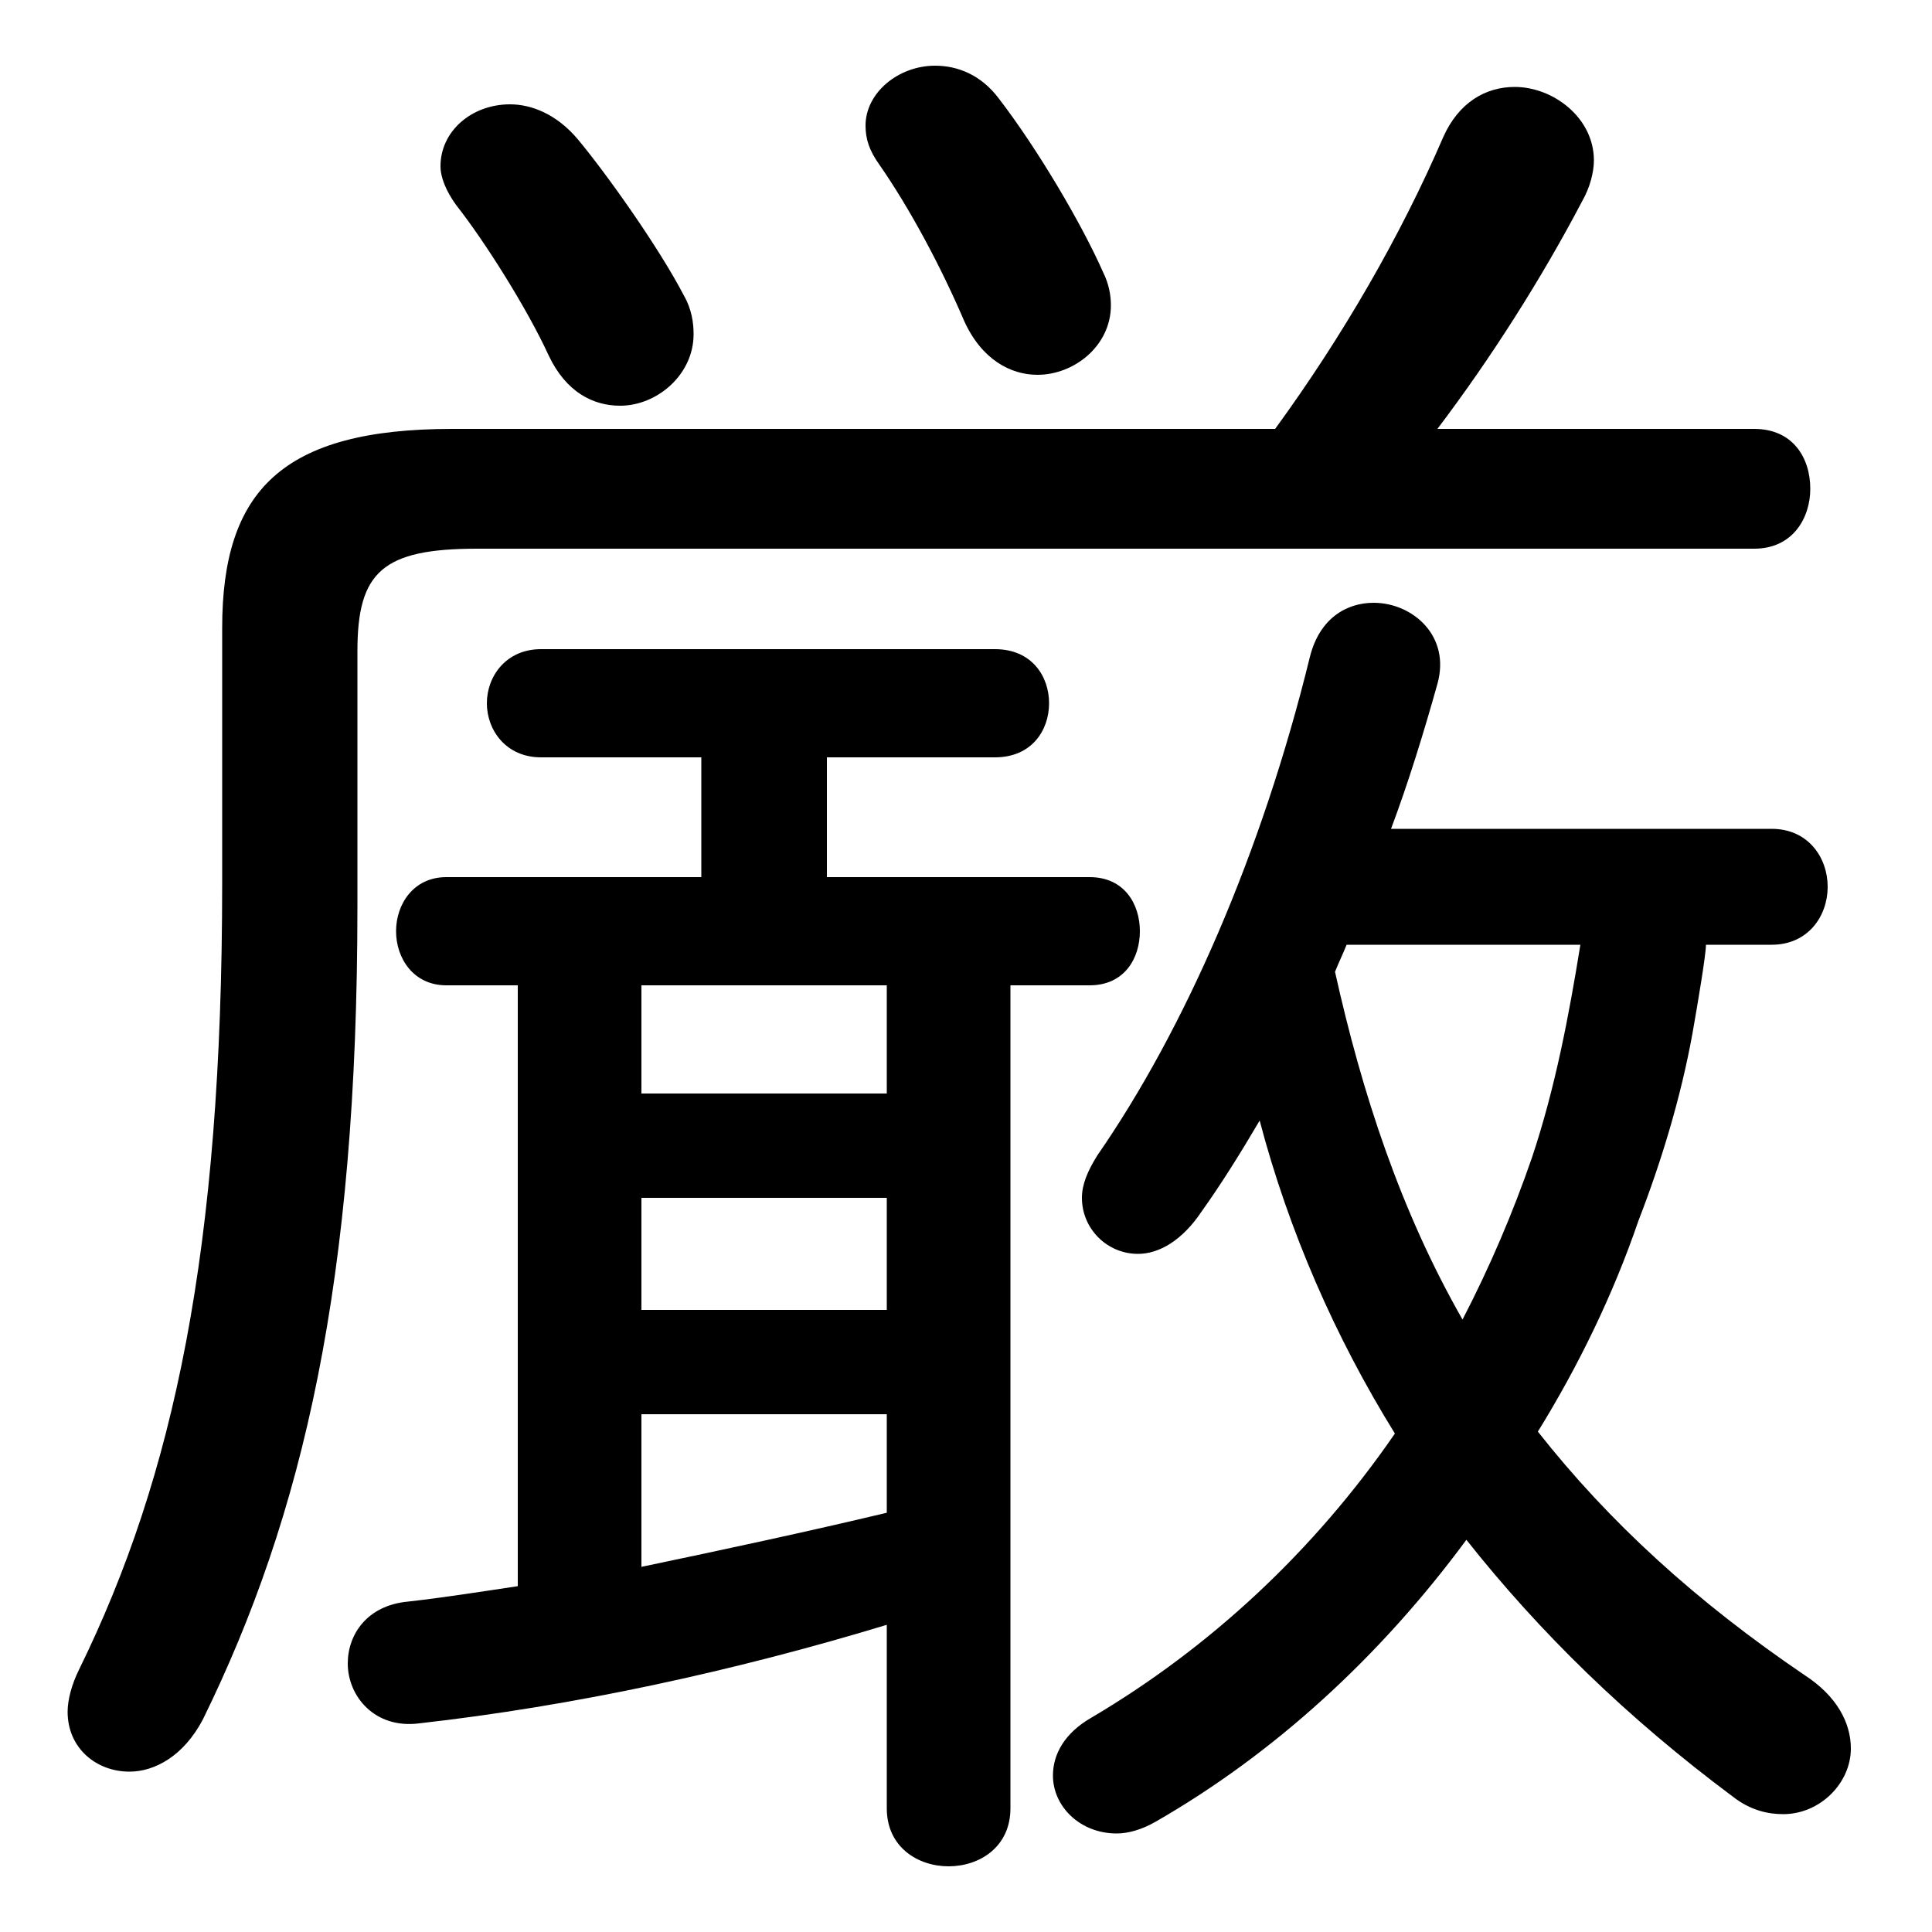 <svg xmlns="http://www.w3.org/2000/svg" viewBox="0 -44.0 50.0 50.0">
    <rect x="0" y="-44.0" width="50.0" height="50.0" fill="#808080" stroke="none"/>
    <g transform="scale(1, -1)">
        <!-- ボディの枠 -->
        <rect x="0" y="-6.0" width="50.0" height="50.0"
            stroke="white" fill="white"/>
        <!-- グリフ座標系の原点 -->
        <circle cx="0" cy="0" r="5" fill="white"/>
        <!-- グリフのアウトライン -->
        <g style="fill:black;stroke:#000000;stroke-width:0;stroke-linecap:round;stroke-linejoin:round;">
        <path d="M 45.85 19.55 C 46.8 19.55 47.3 20.3 47.3 21.05 C 47.3 21.8 46.8 22.55 45.85 22.55 L 36.0 22.55 C 36.45 23.75 36.85 25.05 37.2 26.3 C 37.55 27.55 36.55 28.4 35.55 28.4 C 34.85 28.4 34.15 28.0 33.9 27.0 C 32.65 21.9 30.65 17.35 28.4 14.1 C 28.15 13.7 28.0 13.35 28.0 13.0 C 28.0 12.2 28.65 11.55 29.45 11.55 C 30.0 11.55 30.6 11.9 31.1 12.65 C 31.6 13.35 32.1 14.15 32.6 15.0 C 33.35 12.15 34.55 9.4 36.1 6.9 C 34.0 3.85 31.3 1.35 28.25 -0.45 C 27.55 -0.85 27.25 -1.4 27.25 -1.95 C 27.25 -2.75 27.95 -3.45 28.9 -3.45 C 29.2 -3.45 29.55 -3.35 29.9 -3.15 C 32.95 -1.4 35.7 1.1 37.95 4.15 C 39.85 1.75 42.1 -0.45 44.85 -2.5 C 45.3 -2.85 45.75 -2.95 46.15 -2.95 C 47.1 -2.95 47.9 -2.15 47.9 -1.25 C 47.9 -0.6 47.55 0.1 46.7 0.65 C 43.9 2.55 41.65 4.6 39.8 6.95 C 40.85 8.65 41.75 10.5 42.4 12.4 C 43.0 13.95 43.5 15.6 43.8 17.25 C 43.95 18.1 44.15 19.3 44.15 19.55 Z M 40.9 19.55 C 40.6 17.7 40.25 15.85 39.65 14.05 C 39.15 12.6 38.55 11.2 37.85 9.85 C 36.25 12.65 35.25 15.7 34.55 18.85 C 34.65 19.1 34.75 19.3 34.85 19.55 Z M 26.15 18.5 L 28.2 18.5 C 29.1 18.5 29.5 19.2 29.5 19.9 C 29.5 20.6 29.1 21.3 28.2 21.3 L 21.4 21.3 L 21.4 24.4 L 25.75 24.4 C 26.7 24.4 27.15 25.1 27.15 25.8 C 27.15 26.5 26.7 27.2 25.75 27.2 L 14.0 27.2 C 13.1 27.2 12.6 26.5 12.6 25.8 C 12.6 25.1 13.1 24.4 14.0 24.4 L 18.15 24.4 L 18.15 21.3 L 11.55 21.3 C 10.7 21.3 10.25 20.6 10.25 19.9 C 10.25 19.2 10.7 18.5 11.55 18.5 L 13.4 18.5 L 13.4 2.95 C 12.4 2.8 11.45 2.65 10.55 2.55 C 9.5 2.45 9.0 1.7 9.0 0.95 C 9.0 0.1 9.7 -0.75 10.85 -0.6 C 14.85 -0.15 19.0 0.75 22.95 1.95 L 22.95 -2.8 C 22.95 -3.8 23.75 -4.3 24.55 -4.3 C 25.35 -4.3 26.15 -3.8 26.15 -2.8 Z M 22.95 18.5 L 22.95 15.7 L 16.6 15.7 L 16.6 18.5 Z M 16.6 7.4 L 22.95 7.4 L 22.95 4.85 C 20.85 4.35 18.75 3.9 16.6 3.45 Z M 16.6 10.1 L 16.6 13.0 L 22.95 13.0 L 22.95 10.1 Z M 37.2 32.9 C 38.6 34.75 39.9 36.8 40.95 38.8 C 41.15 39.15 41.25 39.55 41.25 39.85 C 41.25 40.95 40.2 41.75 39.2 41.75 C 38.45 41.75 37.75 41.35 37.35 40.45 C 36.25 37.9 34.75 35.3 33.0 32.9 L 11.7 32.9 C 7.3 32.9 5.75 31.3 5.75 27.75 L 5.75 21.15 C 5.75 11.65 4.5 5.8 2.05 0.8 C 1.85 0.4 1.75 0.0 1.75 -0.3 C 1.75 -1.25 2.5 -1.85 3.35 -1.85 C 4.0 -1.85 4.75 -1.45 5.25 -0.5 C 7.85 4.8 9.25 10.85 9.25 20.55 L 9.25 27.15 C 9.25 29.2 9.9 29.8 12.35 29.8 L 45.4 29.8 C 46.4 29.8 46.85 30.6 46.85 31.35 C 46.85 32.15 46.4 32.9 45.4 32.9 Z M 14.95 40.4 C 14.4 41.05 13.75 41.3 13.2 41.3 C 12.2 41.3 11.4 40.6 11.4 39.7 C 11.4 39.4 11.55 39.05 11.8 38.7 C 12.55 37.75 13.65 36.0 14.2 34.8 C 14.65 33.85 15.35 33.5 16.05 33.5 C 17.0 33.5 17.95 34.3 17.95 35.35 C 17.95 35.65 17.9 36.0 17.7 36.35 C 17.05 37.6 15.7 39.5 14.95 40.4 Z M 25.85 41.45 C 25.4 42.05 24.8 42.3 24.2 42.3 C 23.25 42.3 22.4 41.6 22.4 40.75 C 22.4 40.4 22.5 40.1 22.75 39.75 C 23.55 38.6 24.35 37.1 24.95 35.7 C 25.4 34.7 26.15 34.3 26.85 34.3 C 27.8 34.3 28.75 35.05 28.75 36.1 C 28.75 36.35 28.7 36.65 28.55 36.95 C 28.0 38.2 26.85 40.15 25.85 41.45 Z"/>
    </g>
    </g>
</svg>
